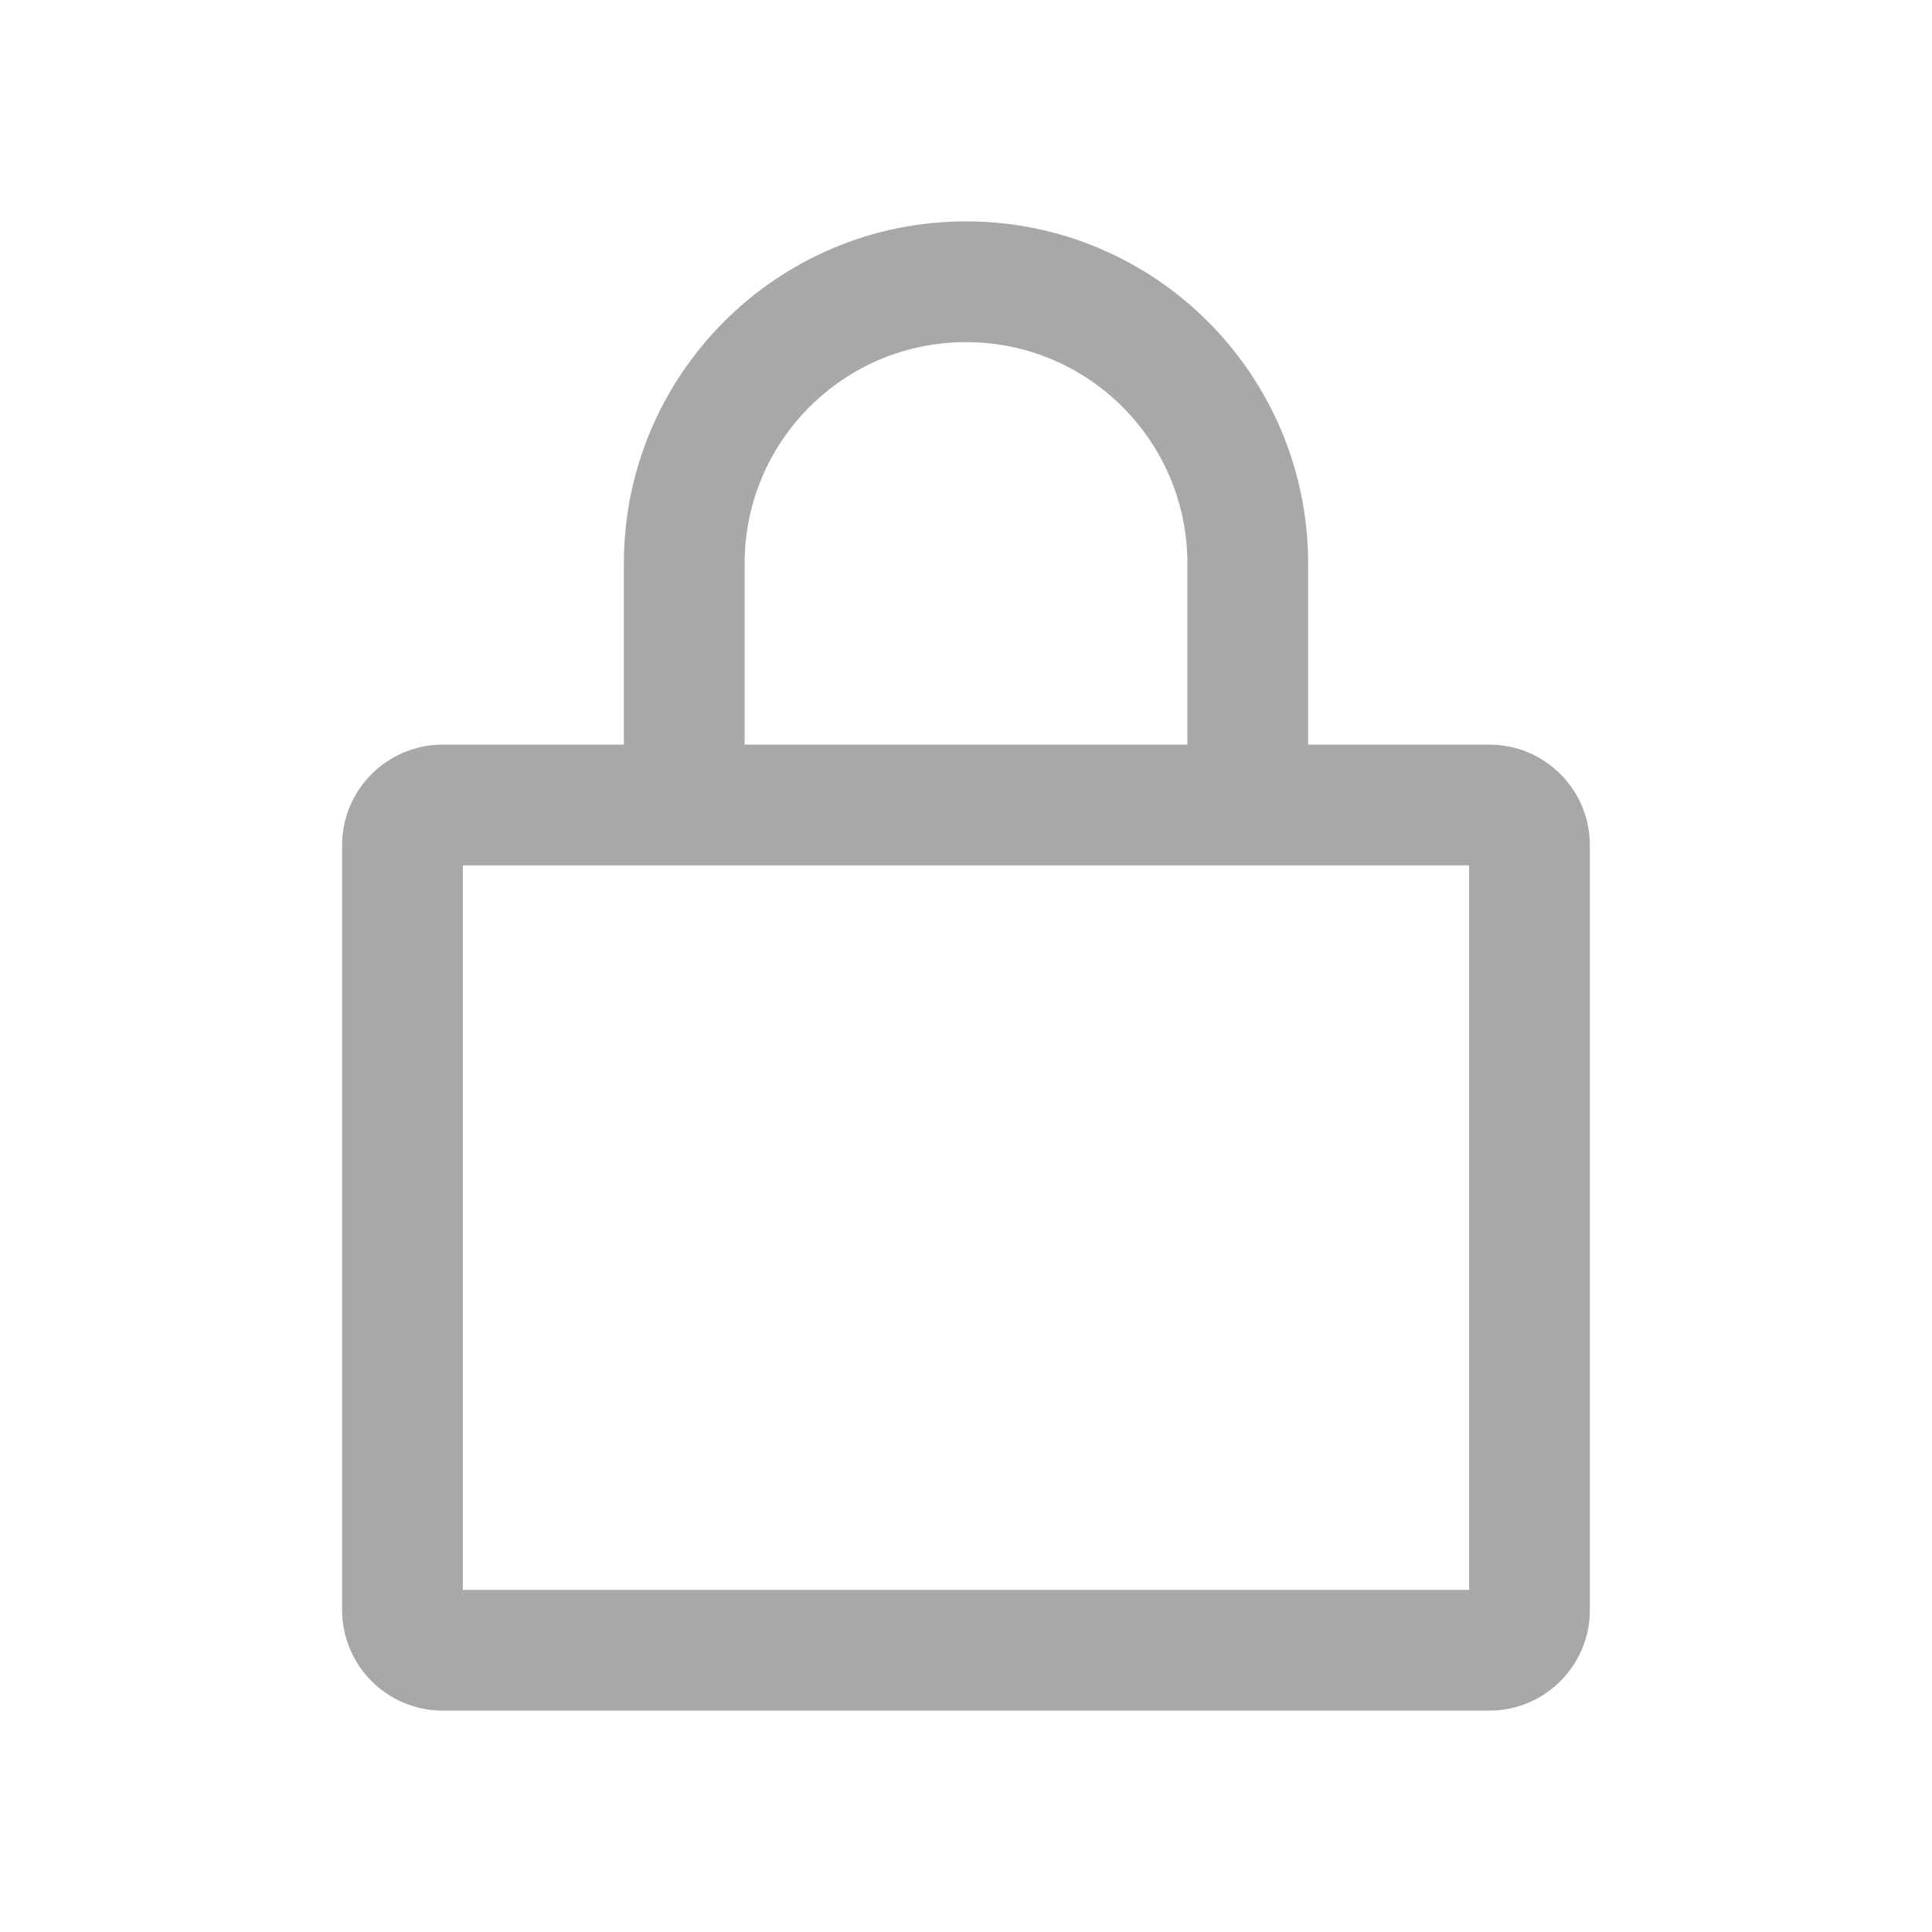 <svg class="jsx-2275266356" width="90" height="90" viewBox="0 0 48 48" fill="currentColor" xmlns="http://www.w3.org/2000/svg" style="fill-opacity: 0.34; margin-bottom: 24px;"><path fill-rule="evenodd" clip-rule="evenodd" d="M24 8.5C20.962 8.5 18.5 10.962 18.5 14V18.5H29.5V14C29.5 10.962 27.038 8.5 24 8.5ZM32.5 18.5V14C32.5 9.306 28.694 5.5 24 5.5C19.306 5.5 15.5 9.306 15.5 14V18.5H11C9.619 18.5 8.5 19.619 8.5 21V40C8.5 41.381 9.619 42.5 11 42.5H37C38.381 42.5 39.5 41.381 39.5 40V21C39.5 19.619 38.381 18.5 37 18.5H32.5ZM11.5 21.5V39.5H36.5V21.5H11.5Z"></path></svg>